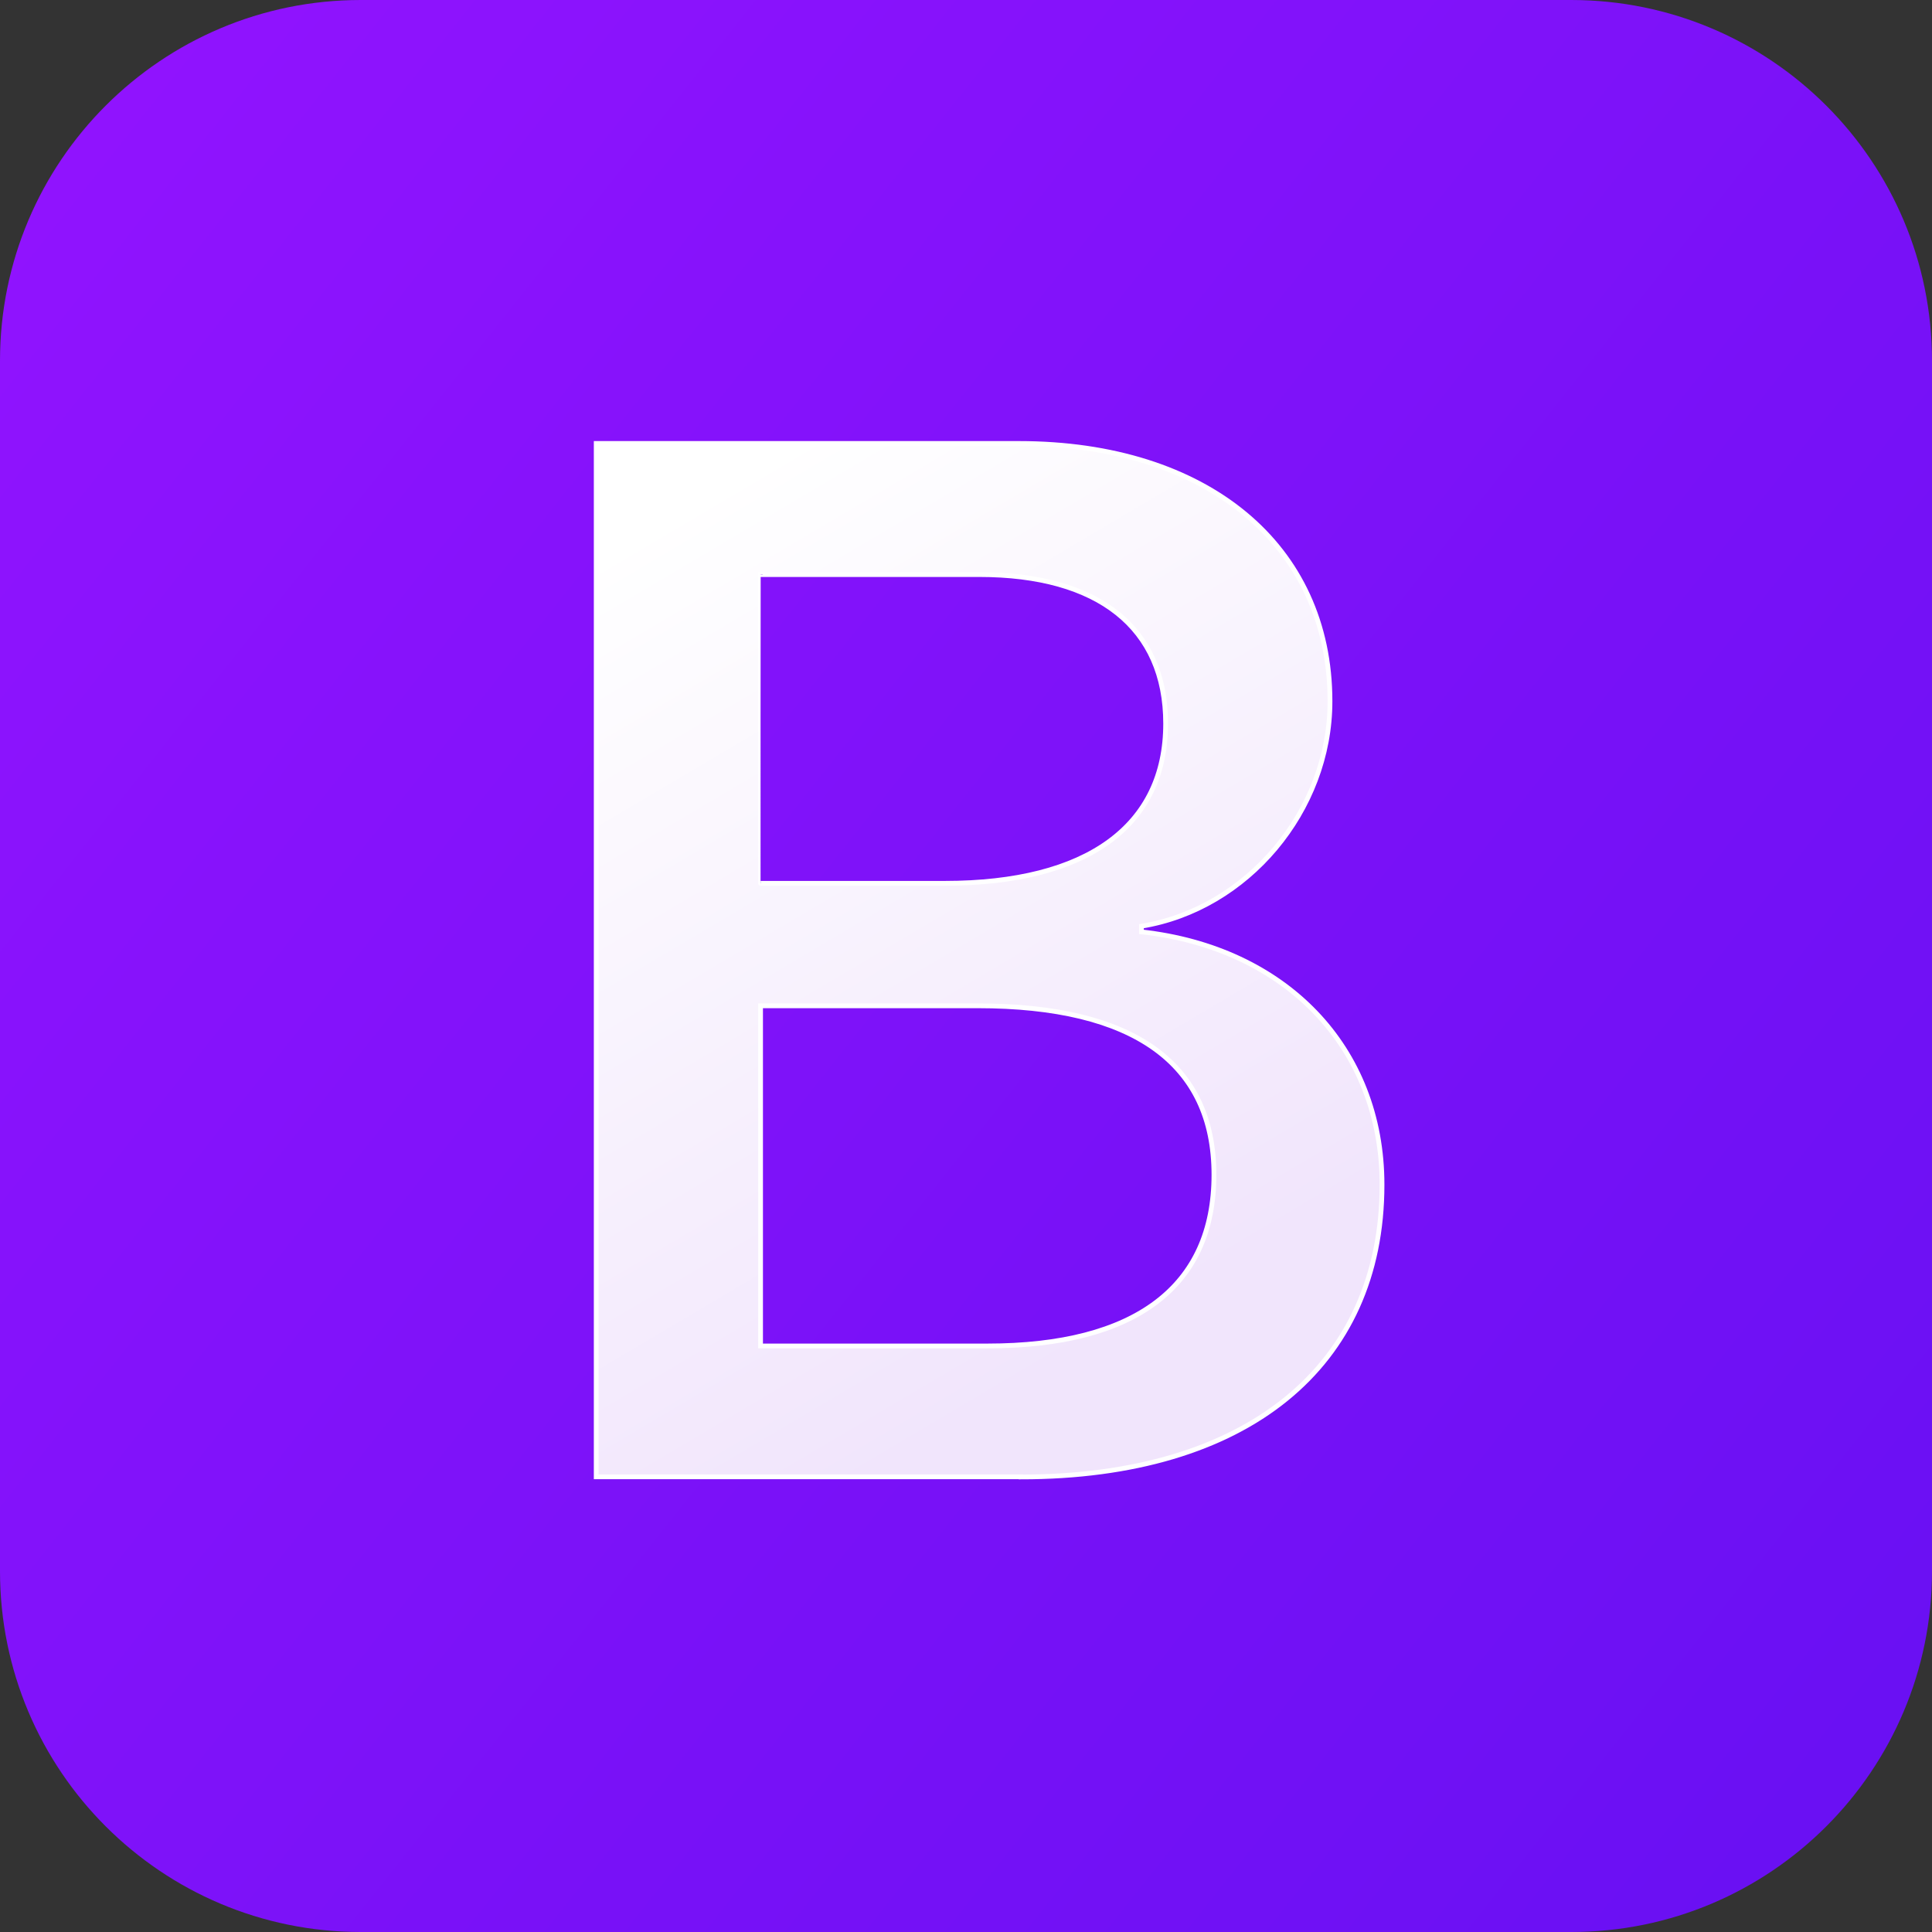 <?xml version="1.0" encoding="utf-8"?>
<!-- Generator: Adobe Illustrator 23.1.0, SVG Export Plug-In . SVG Version: 6.00 Build 0)  -->
<svg version="1.1" id="Layer_1" xmlns="http://www.w3.org/2000/svg" xmlns:xlink="http://www.w3.org/1999/xlink" x="0px" y="0px"
	 viewBox="0 0 150 150" style="enable-background:new 0 0 150 150;" xml:space="preserve">
<rect x="0" y="0" width="150" height="150" fill="#333333" stroke="none"/>
<style type="text/css">
	.st0{fill:url(#SVGID_1_);}
	.st1{fill:url(#SVGID_2_);stroke:#FFFFFF;stroke-width:0.37;}
</style>
<linearGradient id="SVGID_1_" gradientUnits="userSpaceOnUse" x1="1.748" y1="16.852" x2="162.034" y2="144.088">
	<stop  offset="0" style="stop-color:#9013FE"/>
	<stop  offset="1" style="stop-color:#6610F2"/>
</linearGradient>
<path class="st0" d="M121.99,150H28.01C12.54,150,0,137.46,0,121.99V28.01C0,12.54,12.54,0,28.01,0h93.97
	C137.46,0,150,12.54,150,28.01v93.97C150,137.46,137.46,150,121.99,150z"/>
<linearGradient id="SVGID_2_" gradientUnits="userSpaceOnUse" x1="50.446" y1="111.327" x2="87.423" y2="48.791" gradientTransform="matrix(1 0 0 -1 0 152)">
	<stop  offset="0" style="stop-color:#FFFFFF"/>
	<stop  offset="1" style="stop-color:#F1E5FC"/>
</linearGradient>
<path class="st1" d="M79.27,114.67c17.49,0,28.03-8.56,28.03-22.69c0-10.68-7.52-18.4-18.68-19.63v-0.44
	c8.2-1.33,14.64-8.95,14.64-17.46c0-12.12-9.57-20.02-24.15-20.02H46.29v80.23H79.27z M59.05,44.61h16.98
	c9.23,0,14.47,4.11,14.47,11.57c0,7.95-6.09,12.4-17.15,12.4h-14.3C59.05,68.58,59.05,44.61,59.05,44.61z M59.05,104.5V78.09h16.86
	c12.08,0,18.34,4.45,18.34,13.12c0,8.67-6.09,13.29-17.6,13.29H59.05z"/>
</svg>
